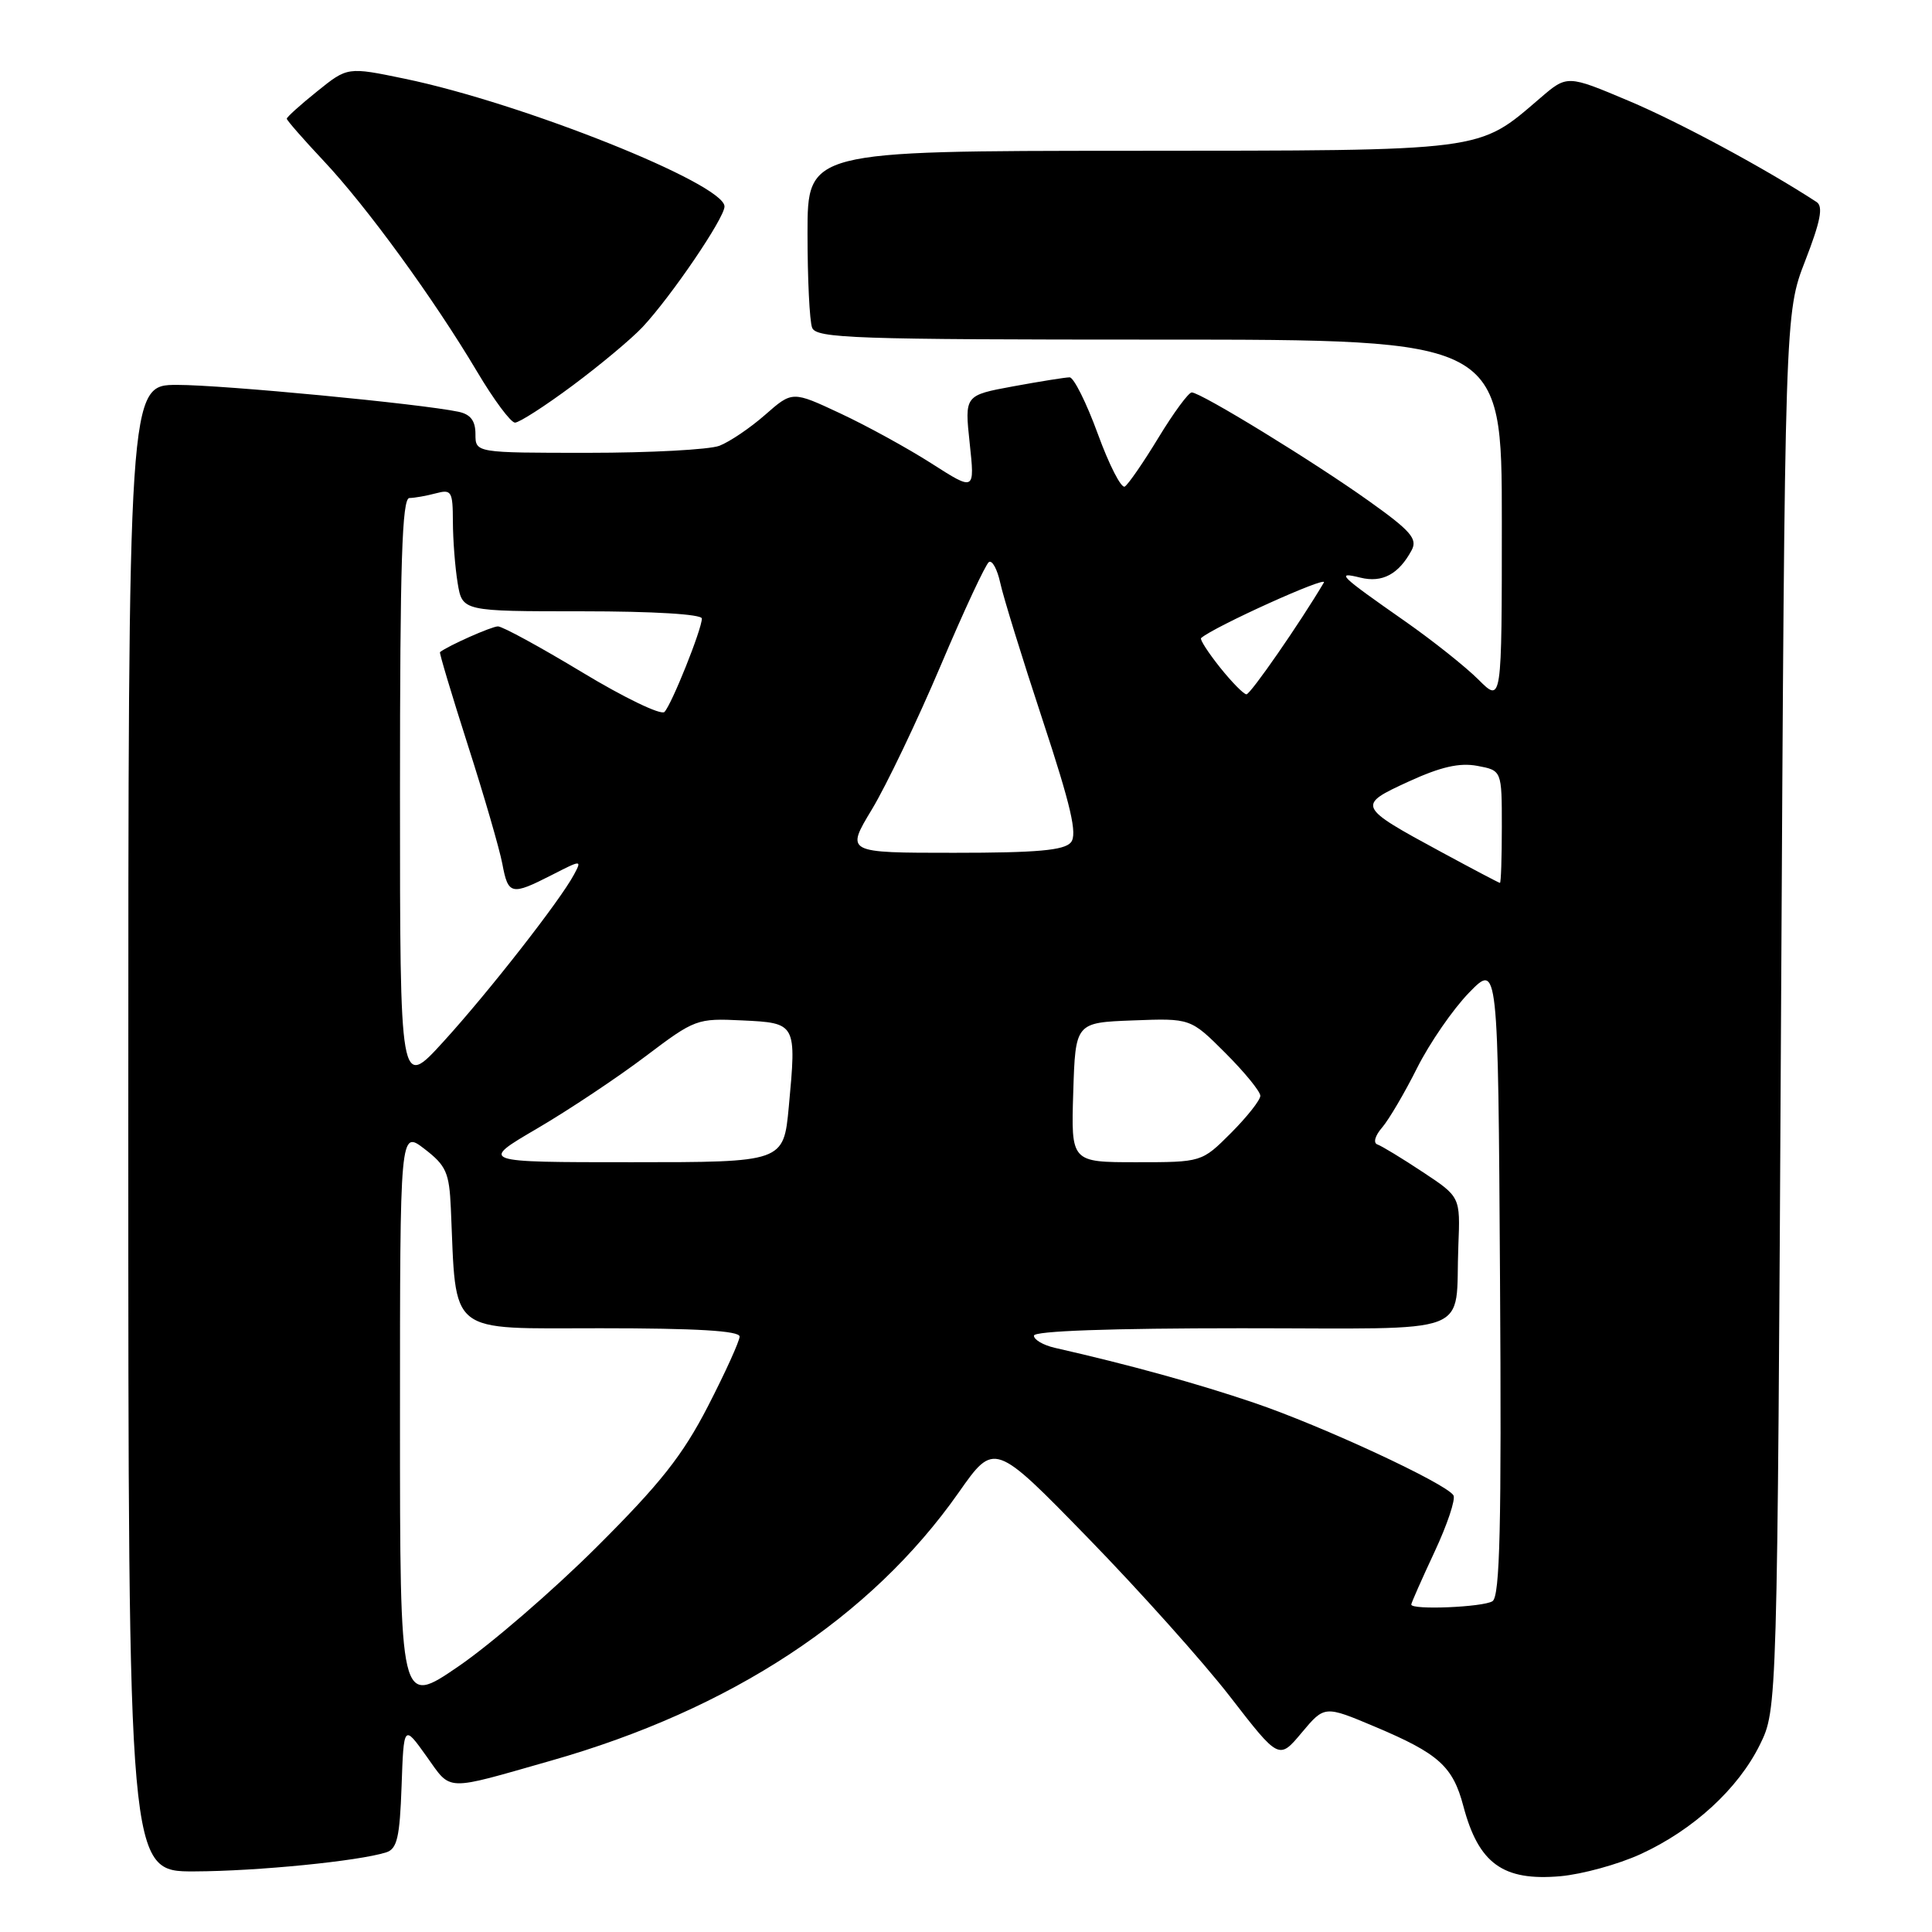<?xml version="1.0" encoding="UTF-8" standalone="no"?>
<!DOCTYPE svg PUBLIC "-//W3C//DTD SVG 1.1//EN" "http://www.w3.org/Graphics/SVG/1.1/DTD/svg11.dtd" >
<svg xmlns="http://www.w3.org/2000/svg" xmlns:xlink="http://www.w3.org/1999/xlink" version="1.1" viewBox="0 0 256 256">
 <g >
 <path fill="currentColor"
d=" M 217.37 245.69 C 224.36 242.49 230.31 237.03 233.19 231.19 C 235.50 226.50 235.50 226.50 236.00 134.00 C 236.50 41.50 236.50 41.50 239.21 34.53 C 241.23 29.32 241.61 27.36 240.71 26.77 C 233.99 22.38 222.50 16.18 215.85 13.38 C 207.66 9.92 207.66 9.92 204.08 13.00 C 195.75 20.14 197.21 19.95 149.75 19.98 C 107.00 20.00 107.00 20.00 107.00 30.92 C 107.00 36.92 107.27 42.55 107.61 43.42 C 108.15 44.83 113.14 45.00 153.61 45.00 C 199.00 45.00 199.00 45.00 199.00 69.08 C 199.00 93.15 199.00 93.15 195.91 90.06 C 194.21 88.36 189.82 84.87 186.16 82.31 C 177.44 76.21 176.93 75.72 180.26 76.54 C 183.17 77.26 185.35 76.08 187.06 72.89 C 187.85 71.40 186.92 70.33 181.43 66.42 C 174.14 61.21 159.11 52.00 157.91 52.00 C 157.49 52.00 155.51 54.69 153.51 57.98 C 151.52 61.26 149.50 64.19 149.04 64.47 C 148.58 64.76 146.97 61.62 145.47 57.50 C 143.96 53.37 142.28 50.00 141.73 50.00 C 141.18 50.00 137.82 50.54 134.27 51.19 C 127.81 52.38 127.81 52.38 128.49 58.73 C 129.17 65.08 129.17 65.08 123.46 61.43 C 120.32 59.42 114.88 56.43 111.37 54.79 C 104.99 51.80 104.99 51.80 101.38 54.97 C 99.40 56.71 96.67 58.55 95.32 59.07 C 93.97 59.58 86.15 60.00 77.93 60.00 C 63.00 60.00 63.00 60.00 63.00 57.52 C 63.00 55.75 62.35 54.90 60.75 54.56 C 55.71 53.50 29.54 51.00 23.49 51.00 C 17.00 51.00 17.00 51.00 17.00 149.50 C 17.00 248.00 17.00 248.00 25.75 247.97 C 34.14 247.94 47.49 246.61 51.17 245.45 C 52.62 244.99 52.97 243.47 53.21 236.70 C 53.50 228.50 53.50 228.50 56.50 232.70 C 59.87 237.41 58.72 237.37 73.00 233.30 C 96.88 226.51 115.39 214.34 127.02 197.78 C 131.75 191.04 131.75 191.04 144.15 203.77 C 150.97 210.77 159.46 220.25 163.01 224.84 C 169.47 233.19 169.47 233.19 172.49 229.58 C 175.51 225.98 175.51 225.98 182.24 228.82 C 190.63 232.36 192.51 234.05 193.90 239.31 C 195.92 246.94 199.15 249.27 206.75 248.61 C 209.64 248.35 214.42 247.04 217.37 245.69 Z  M 75.88 51.08 C 79.52 48.37 83.69 44.89 85.15 43.33 C 88.96 39.25 96.00 28.89 96.00 27.36 C 96.00 24.35 69.23 13.66 53.62 10.43 C 46.05 8.86 46.05 8.86 42.03 12.10 C 39.81 13.88 38.00 15.51 38.00 15.73 C 38.00 15.94 40.20 18.46 42.88 21.31 C 48.57 27.35 57.49 39.61 63.22 49.25 C 65.42 52.96 67.68 56.00 68.24 56.00 C 68.80 56.00 72.24 53.79 75.88 51.08 Z  M 53.00 187.92 C 53.00 149.74 53.00 149.74 56.25 152.24 C 59.12 154.45 59.53 155.36 59.74 160.12 C 60.49 177.13 59.08 176.00 79.57 176.00 C 92.28 176.00 98.00 176.34 98.00 177.10 C 98.00 177.70 96.11 181.86 93.80 186.35 C 90.43 192.88 87.50 196.58 79.05 205.00 C 73.25 210.78 65.01 217.89 60.75 220.80 C 53.00 226.11 53.00 226.11 53.00 187.92 Z  M 187.00 212.61 C 187.00 212.40 188.39 209.26 190.08 205.64 C 191.77 202.03 192.90 198.65 192.59 198.14 C 191.61 196.56 175.20 188.94 166.15 185.87 C 158.64 183.32 149.62 180.83 139.75 178.59 C 138.24 178.24 137.00 177.52 137.00 176.98 C 137.00 176.36 147.18 176.00 164.48 176.00 C 196.01 176.00 192.75 177.24 193.24 165.04 C 193.50 158.59 193.50 158.59 188.52 155.30 C 185.79 153.49 183.09 151.85 182.52 151.65 C 181.93 151.45 182.19 150.49 183.14 149.40 C 184.04 148.35 186.13 144.80 187.78 141.50 C 189.44 138.20 192.53 133.72 194.65 131.54 C 198.50 127.58 198.50 127.58 198.76 169.48 C 198.97 202.33 198.75 211.54 197.76 212.17 C 196.51 212.96 187.00 213.36 187.00 212.61 Z  M 71.18 149.53 C 75.38 147.07 81.83 142.77 85.52 139.98 C 92.08 135.02 92.36 134.92 98.35 135.21 C 105.53 135.55 105.55 135.59 104.52 146.65 C 103.83 154.00 103.83 154.00 83.69 154.00 C 63.54 154.00 63.54 154.00 71.18 149.53 Z  M 142.21 144.75 C 142.50 135.50 142.50 135.50 150.13 135.21 C 157.76 134.92 157.76 134.92 162.38 139.54 C 164.92 142.08 167.00 144.63 167.00 145.20 C 167.00 145.77 165.25 147.98 163.12 150.12 C 159.24 154.00 159.24 154.00 150.58 154.00 C 141.92 154.00 141.92 154.00 142.21 144.75 Z  M 53.00 105.17 C 53.00 74.51 53.27 66.00 54.25 65.99 C 54.94 65.98 56.51 65.70 57.75 65.37 C 59.83 64.81 60.00 65.10 60.01 69.13 C 60.02 71.54 60.30 75.19 60.64 77.25 C 61.26 81.00 61.26 81.00 77.13 81.00 C 86.64 81.00 93.00 81.39 93.00 81.96 C 93.00 83.37 89.00 93.36 88.04 94.34 C 87.59 94.80 82.69 92.44 77.15 89.09 C 71.60 85.74 66.58 83.00 65.98 83.00 C 65.15 83.00 59.40 85.55 58.30 86.41 C 58.19 86.50 59.85 92.04 61.99 98.73 C 64.14 105.42 66.19 112.50 66.56 114.45 C 67.33 118.59 67.75 118.68 73.10 115.95 C 77.07 113.92 77.11 113.92 76.06 115.88 C 74.22 119.33 64.73 131.47 58.75 138.03 C 53.00 144.34 53.00 144.34 53.00 105.17 Z  M 191.00 112.91 C 179.82 106.86 179.76 106.72 186.65 103.56 C 190.90 101.61 193.39 101.04 195.75 101.48 C 199.00 102.09 199.00 102.09 199.00 109.55 C 199.00 113.65 198.89 116.99 198.75 116.99 C 198.61 116.98 195.12 115.14 191.00 112.91 Z  M 115.53 107.25 C 117.44 104.09 121.53 95.53 124.63 88.23 C 127.72 80.93 130.61 74.74 131.04 74.47 C 131.48 74.20 132.15 75.45 132.54 77.24 C 132.92 79.03 135.44 87.19 138.14 95.37 C 141.93 106.86 142.78 110.56 141.90 111.62 C 141.02 112.68 137.38 113.00 126.41 113.00 C 112.06 113.00 112.06 113.00 115.53 107.25 Z  M 161.65 88.43 C 160.09 86.47 158.96 84.72 159.15 84.55 C 160.78 83.08 176.01 76.19 175.42 77.19 C 172.26 82.53 165.70 92.00 165.16 92.00 C 164.80 92.00 163.22 90.39 161.65 88.43 Z "/>
</g>
</svg>